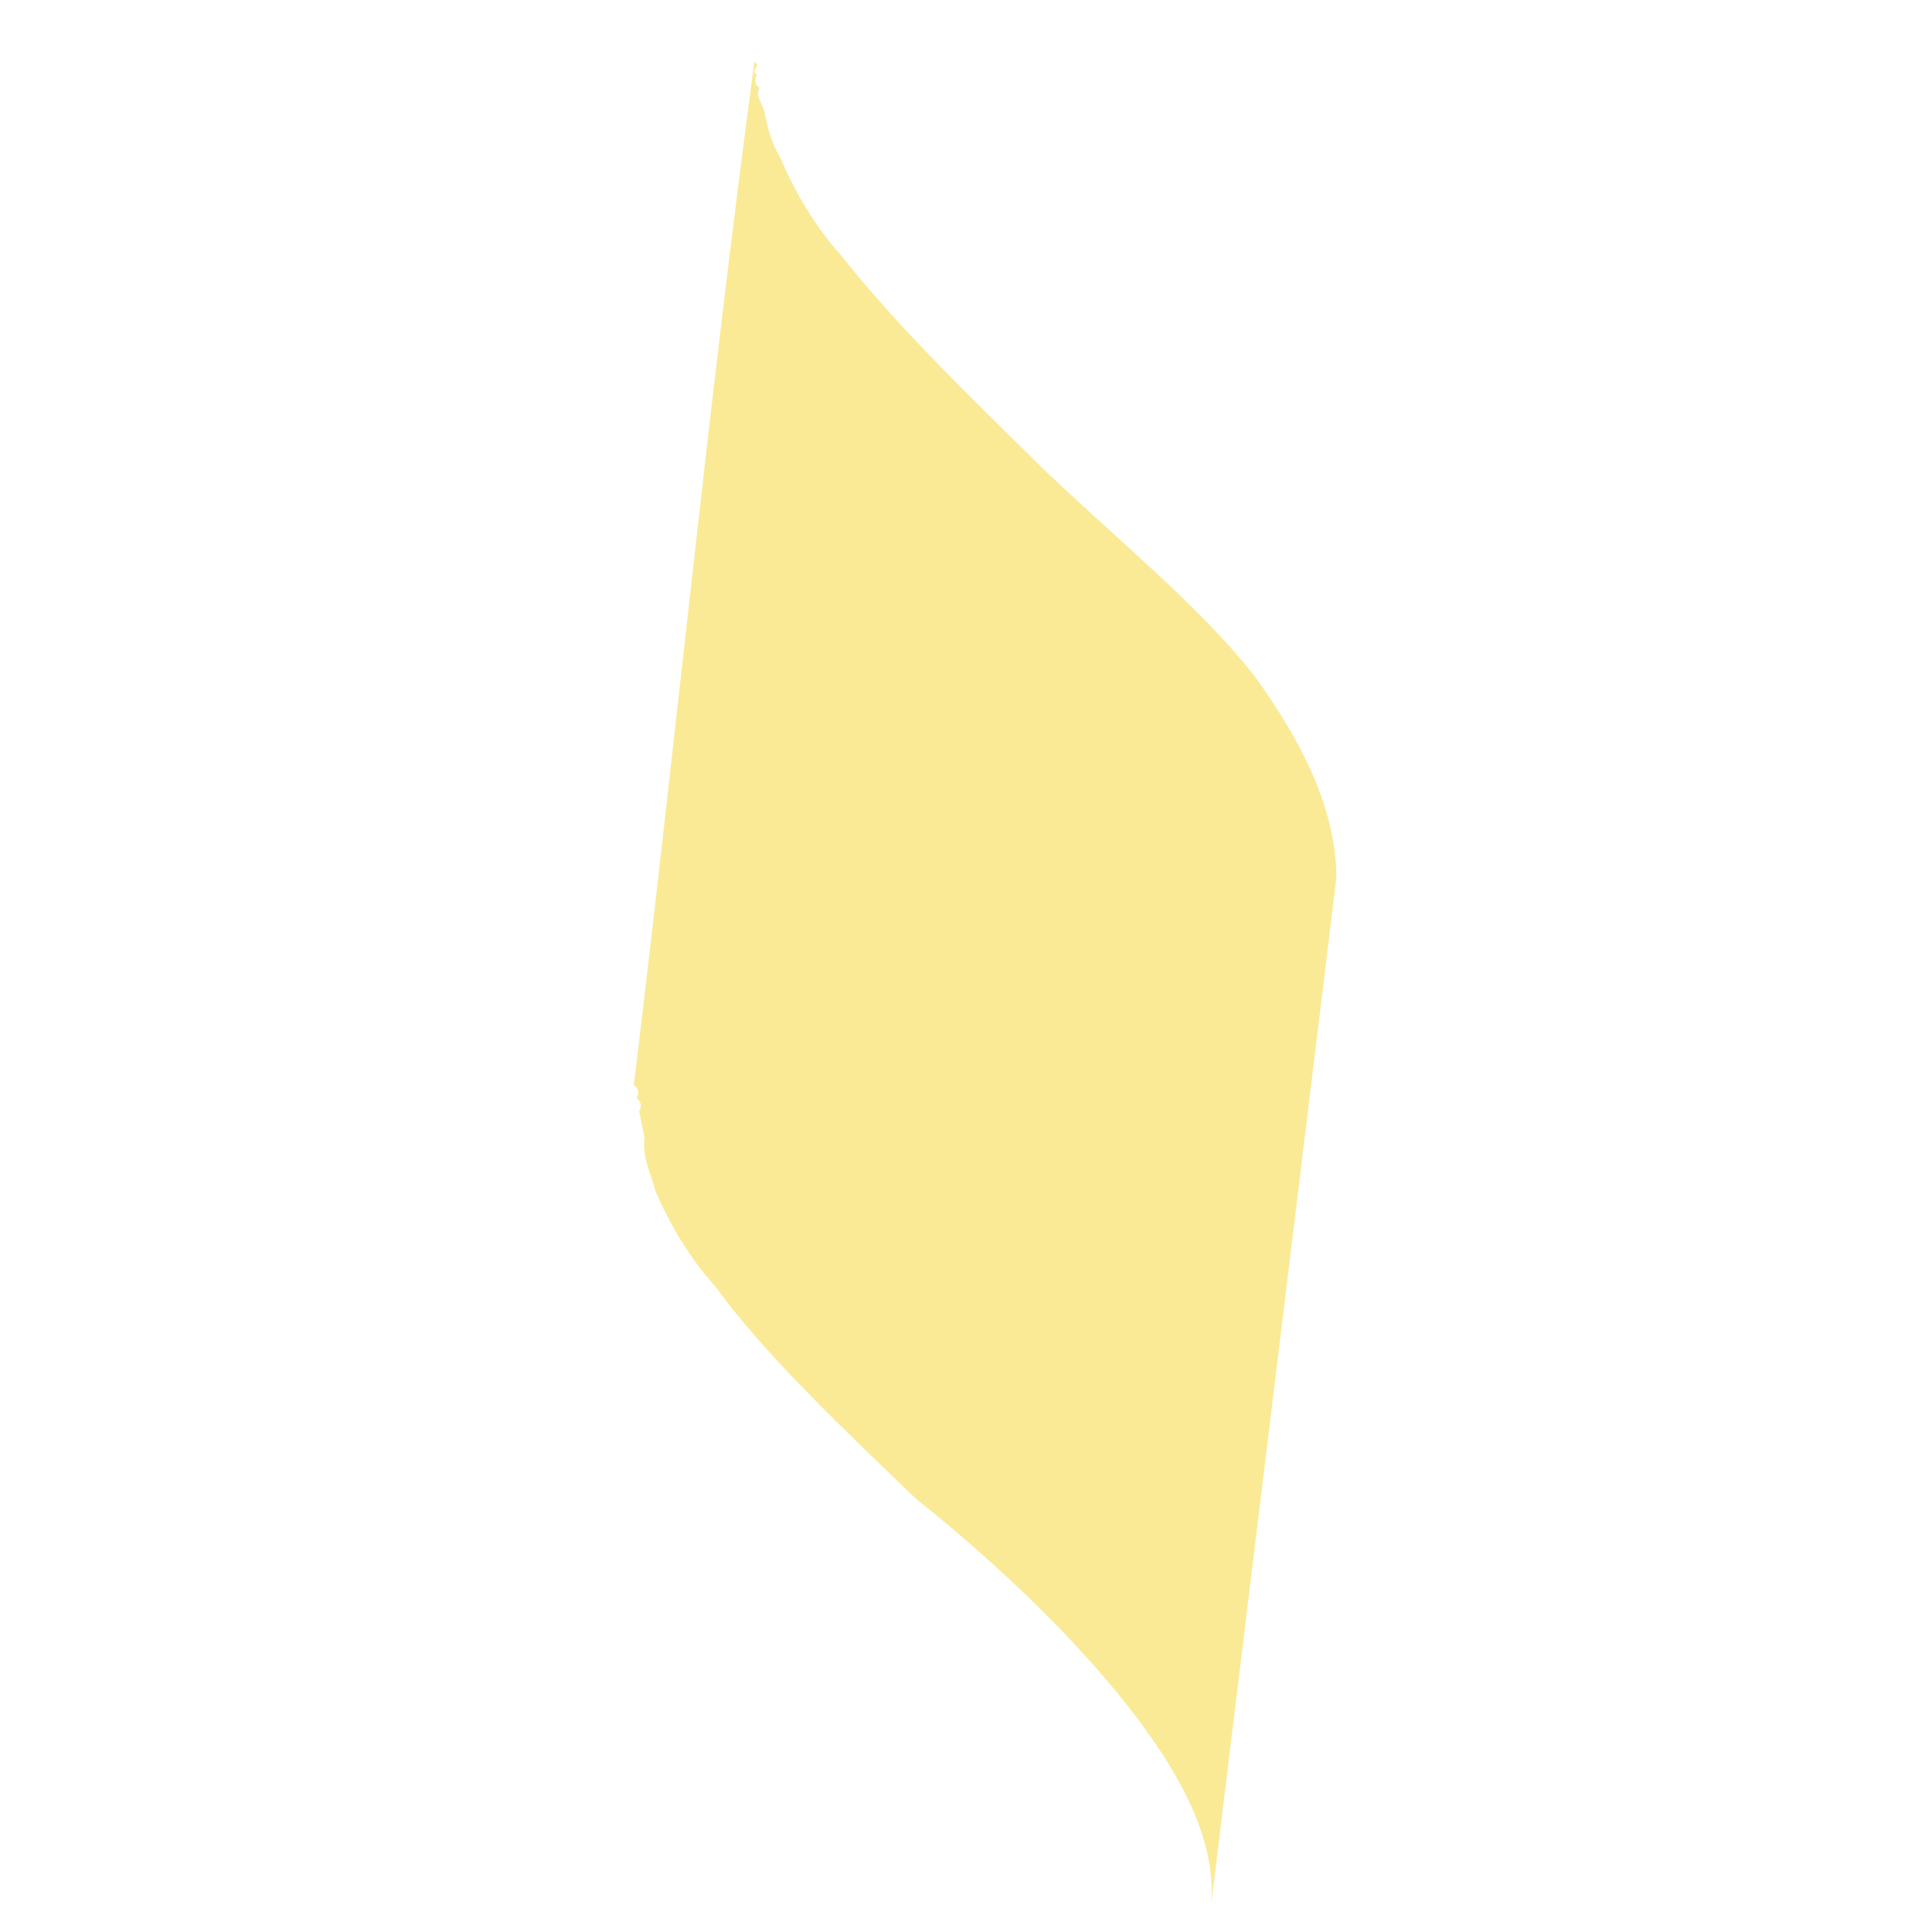 <svg width="28" height="28" viewBox="0 0 28 28" fill="none" xmlns="http://www.w3.org/2000/svg">
<path d="M17.545 27.668C17.657 26.753 17.16 25.766 16.359 24.743C15.557 23.72 14.452 22.661 13.27 21.717C12.165 20.658 11.059 19.599 10.372 18.651C9.991 18.235 9.685 17.703 9.494 17.248C9.455 17.057 9.302 16.792 9.34 16.487C9.301 16.297 9.301 16.297 9.263 16.106C9.263 16.106 9.338 15.992 9.224 15.916C9.224 15.916 9.3 15.801 9.185 15.726C9.781 10.846 10.262 5.89 10.933 0.896C11.047 0.971 10.857 1.01 10.971 1.086C10.971 1.086 10.896 1.201 11.01 1.276C10.934 1.391 11.048 1.466 11.087 1.656C11.126 1.847 11.164 2.037 11.317 2.302C11.508 2.758 11.814 3.289 12.195 3.706C12.996 4.729 14.102 5.788 15.094 6.771C16.199 7.83 17.38 8.775 18.182 9.798C18.869 10.745 19.366 11.732 19.368 12.723C18.736 17.908 18.141 22.788 17.545 27.668Z" fill="#FAEA96"/>
</svg>

